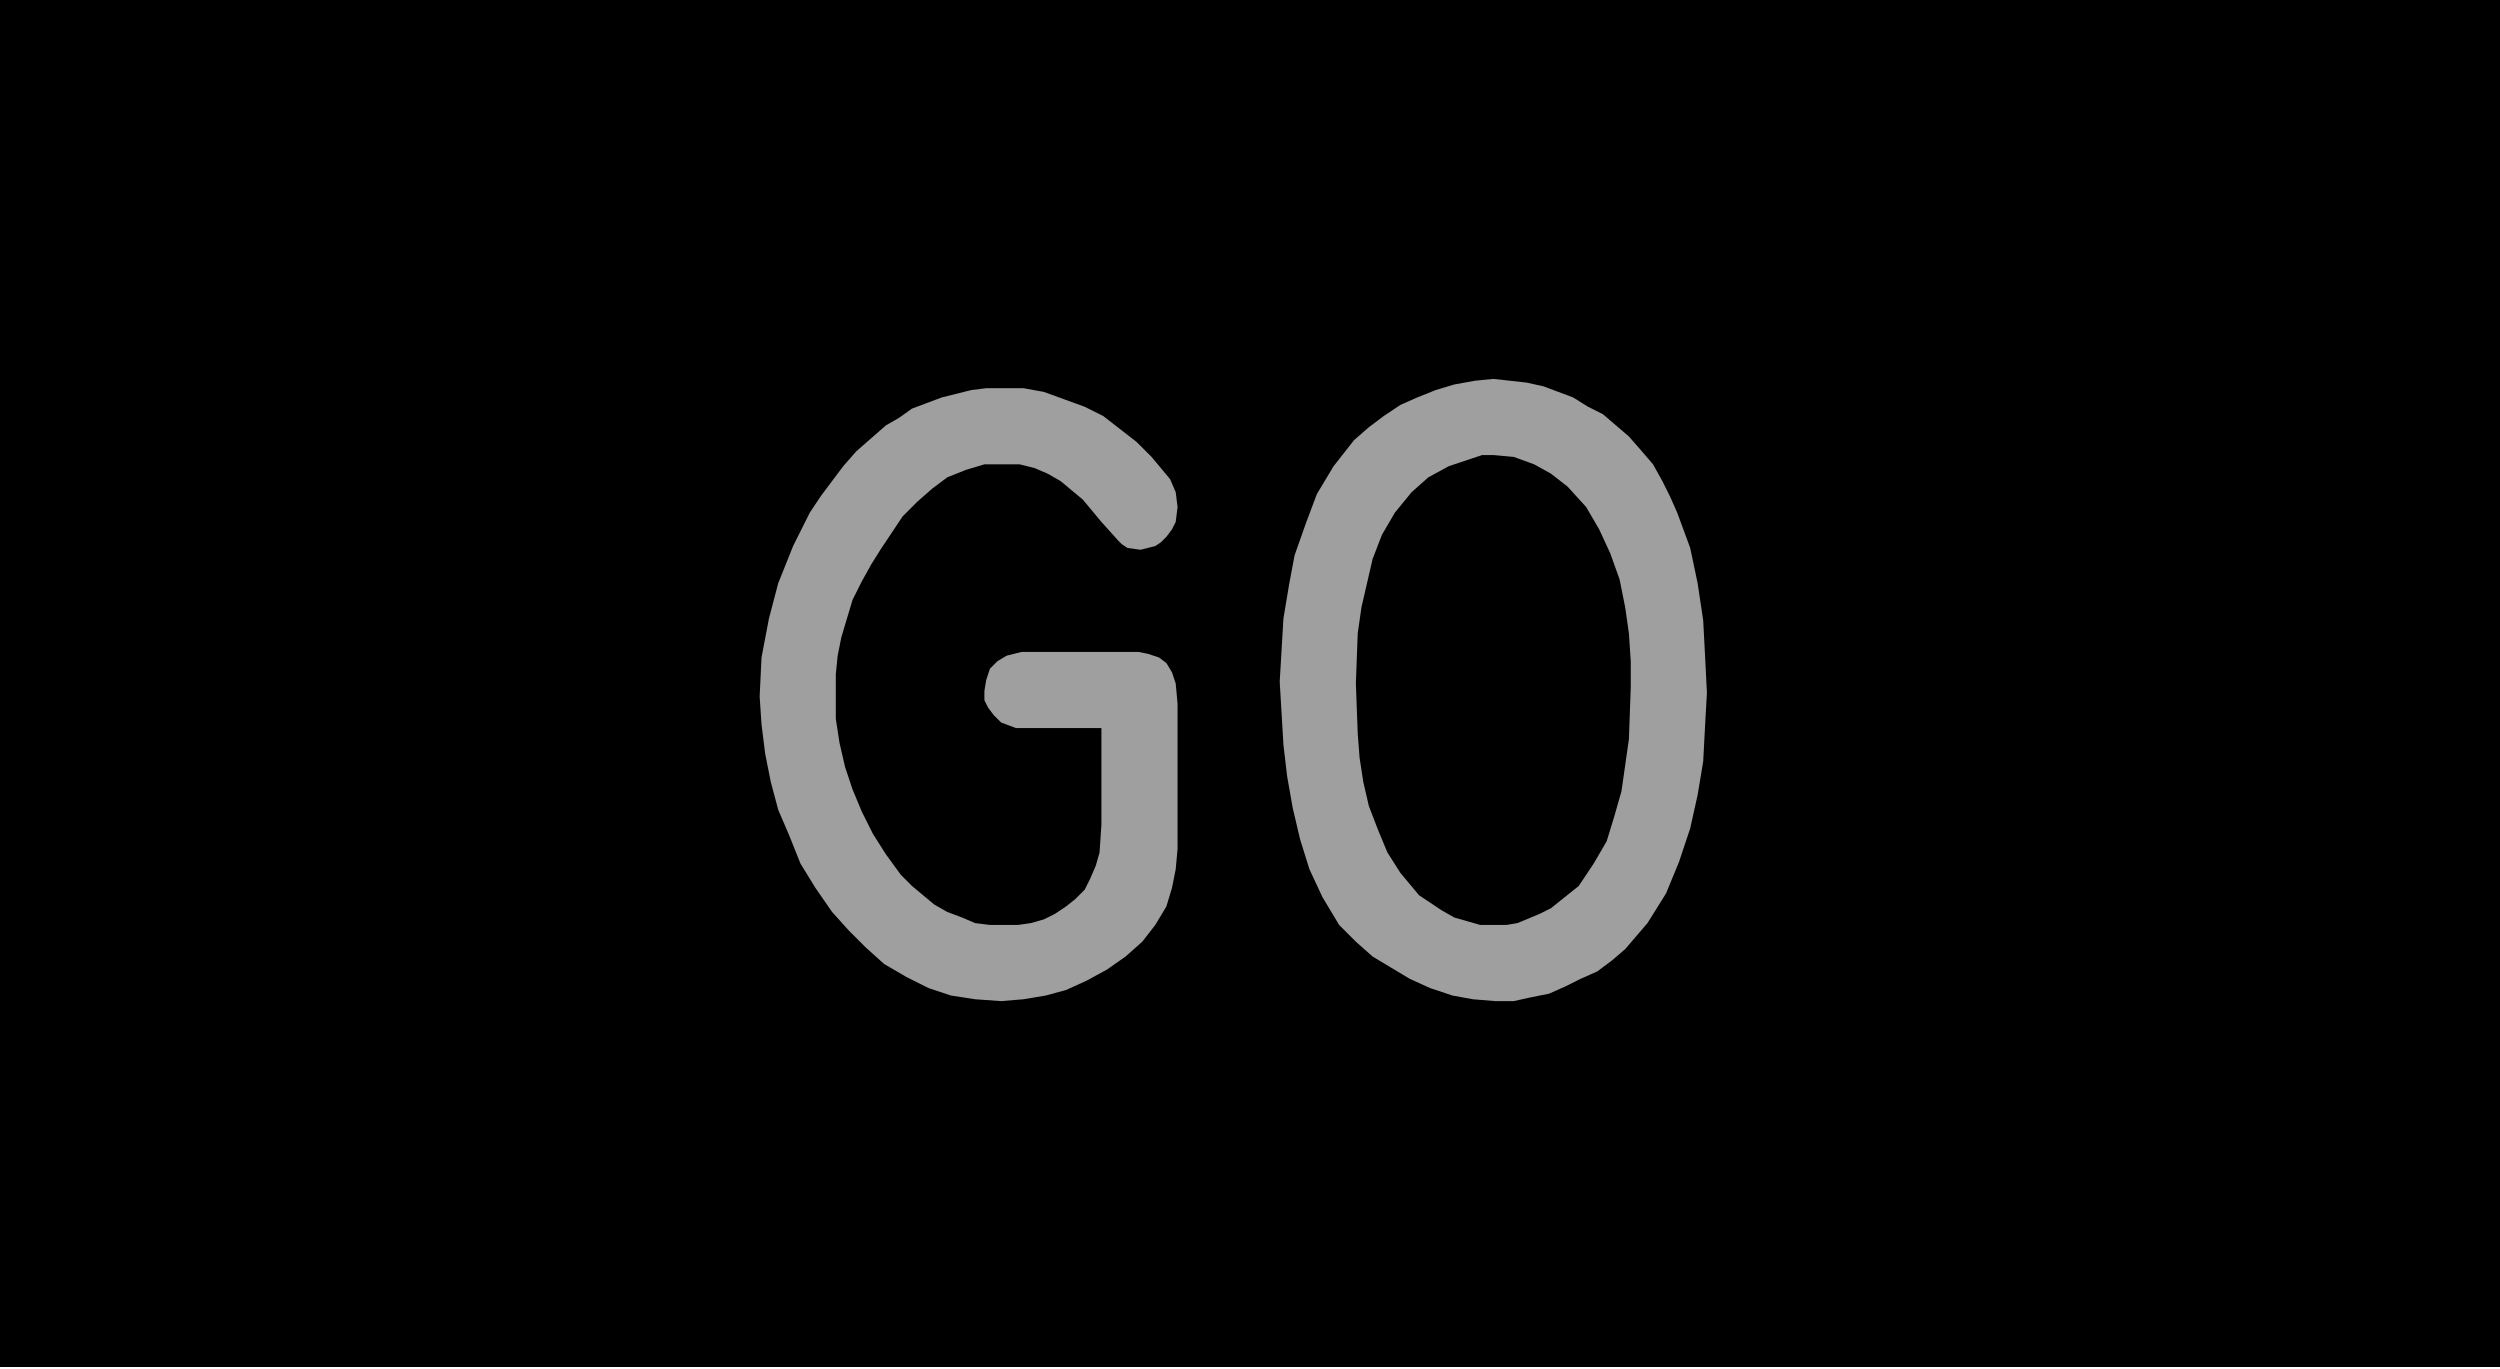 <?xml version="1.0" encoding="utf-8"?>
<!-- Generator: Fusion 360, Shaper Origin Export Add-In, Version 1.6.10  -->
<svg xmlns="http://www.w3.org/2000/svg" xmlns:xlink="http://www.w3.org/1999/xlink" xmlns:shaper="http://www.shapertools.com/namespaces/shaper" shaper:fusionaddin="version:1.6.10" width="1.346cm" height="0.737cm" version="1.1" x="0cm" y="0cm" viewBox="0 0 1.346 0.737" enable-background="new 0 0 1.346 0.737" xml:space="preserve"><path d="M-0.673,-0.368 L-0.673,0.368 0.673,0.368 0.673,-0.368 -0.673,-0.368z" transform="matrix(1,0,0,-1,0.673,0.368)" fill="rgb(0,0,0)" shaper:cutDepth="0.000127" stroke-linecap="round" stroke-linejoin="round" /><path d="M-0.114,0.017 L-0.066,0.017 -0.066,0.017 -0.06,0.017 -0.055,0.016 -0.049,0.014 -0.045,0.011 -0.042,0.006 -0.04,0 -0.039,-0.011 -0.039,-0.089 -0.039,-0.089 -0.04,-0.1 -0.042,-0.11 -0.045,-0.12 -0.051,-0.13 -0.051,-0.13 -0.058,-0.139 -0.067,-0.147 -0.077,-0.154 -0.088,-0.16 -0.099,-0.165 -0.11,-0.168 -0.122,-0.17 -0.134,-0.171 -0.134,-0.171 -0.148,-0.17 -0.161,-0.168 -0.173,-0.164 -0.185,-0.158 -0.197,-0.151 -0.207,-0.142 -0.216,-0.133 -0.225,-0.123 -0.225,-0.123 -0.234,-0.11 -0.242,-0.097 -0.248,-0.082 -0.254,-0.068 -0.258,-0.053 -0.261,-0.038 -0.263,-0.022 -0.264,-0.007 -0.264,-0.007 -0.263,0.014 -0.259,0.035 -0.254,0.054 -0.246,0.074 -0.237,0.092 -0.231,0.101 -0.225,0.109 -0.219,0.117 -0.212,0.125 -0.204,0.132 -0.196,0.139 -0.196,0.139 -0.189,0.143 -0.182,0.148 -0.174,0.151 -0.166,0.154 -0.158,0.156 -0.15,0.158 -0.142,0.159 -0.133,0.159 -0.133,0.159 -0.122,0.159 -0.111,0.157 -0.1,0.153 -0.089,0.149 -0.079,0.144 -0.07,0.137 -0.061,0.13 -0.053,0.122 -0.053,0.122 -0.048,0.116 -0.043,0.11 -0.04,0.103 -0.039,0.095 -0.039,0.095 -0.04,0.087 -0.042,0.083 -0.045,0.079 -0.048,0.076 -0.051,0.074 -0.055,0.073 -0.059,0.072 -0.059,0.072 -0.066,0.073 -0.069,0.075 -0.071,0.077 -0.08,0.087 -0.08,0.087 -0.09,0.099 -0.096,0.104 -0.102,0.109 -0.109,0.113 -0.116,0.116 -0.124,0.118 -0.132,0.118 -0.132,0.118 -0.143,0.118 -0.153,0.115 -0.163,0.111 -0.171,0.105 -0.179,0.098 -0.187,0.09 -0.193,0.081 -0.199,0.072 -0.199,0.072 -0.204,0.064 -0.209,0.055 -0.214,0.045 -0.217,0.035 -0.22,0.025 -0.222,0.015 -0.223,0.005 -0.223,-0.006 -0.223,-0.006 -0.223,-0.019 -0.221,-0.032 -0.218,-0.045 -0.214,-0.057 -0.209,-0.069 -0.203,-0.081 -0.196,-0.092 -0.188,-0.103 -0.188,-0.103 -0.182,-0.109 -0.176,-0.114 -0.17,-0.119 -0.163,-0.123 -0.155,-0.126 -0.148,-0.129 -0.14,-0.13 -0.132,-0.13 -0.132,-0.13 -0.125,-0.13 -0.118,-0.129 -0.111,-0.127 -0.105,-0.124 -0.099,-0.12 -0.094,-0.116 -0.089,-0.111 -0.086,-0.105 -0.086,-0.105 -0.083,-0.098 -0.081,-0.091 -0.08,-0.076 -0.08,-0.024 -0.116,-0.024 -0.116,-0.024 -0.126,-0.024 -0.134,-0.021 -0.134,-0.021 -0.138,-0.017 -0.141,-0.013 -0.143,-0.009 -0.143,-0.004 -0.143,-0.004 -0.142,0.002 -0.14,0.008 -0.136,0.012 -0.131,0.015 -0.131,0.015 -0.123,0.017 -0.114,0.017z" transform="matrix(1,0,0,-1,0.673,0.368)" fill="rgb(159,159,159)" fill-rule="nonzero" shaper:cutDepth="0.0000762" stroke-linecap="round" stroke-linejoin="round" /><path d="M0.132,-0.171 L0.132,-0.171 0.12,-0.17 0.109,-0.168 0.097,-0.164 0.086,-0.159 0.076,-0.153 0.066,-0.147 0.057,-0.139 0.048,-0.13 0.048,-0.13 0.039,-0.115 0.032,-0.1 0.027,-0.084 0.023,-0.067 0.02,-0.05 0.018,-0.033 0.017,-0.016 0.016,0.001 0.016,0.001 0.017,0.018 0.018,0.035 0.021,0.053 0.024,0.069 0.03,0.086 0.036,0.102 0.045,0.117 0.056,0.131 0.056,0.131 0.064,0.138 0.072,0.144 0.081,0.15 0.09,0.154 0.1,0.158 0.11,0.161 0.121,0.163 0.131,0.164 0.131,0.164 0.14,0.163 0.149,0.162 0.158,0.16 0.166,0.157 0.174,0.154 0.182,0.149 0.19,0.145 0.197,0.139 0.197,0.139 0.204,0.133 0.211,0.125 0.217,0.118 0.222,0.109 0.226,0.101 0.23,0.092 0.237,0.073 0.241,0.054 0.244,0.034 0.245,0.015 0.246,-0.005 0.246,-0.005 0.245,-0.023 0.244,-0.042 0.241,-0.06 0.237,-0.078 0.231,-0.096 0.224,-0.113 0.219,-0.121 0.214,-0.129 0.202,-0.143 0.202,-0.143 0.195,-0.149 0.187,-0.155 0.178,-0.159 0.17,-0.163 0.161,-0.167 0.151,-0.169 0.142,-0.171 0.132,-0.171z M0.131,-0.13 L0.131,-0.13 0.138,-0.13 0.144,-0.129 0.156,-0.124 0.162,-0.121 0.167,-0.117 0.177,-0.109 0.177,-0.109 0.185,-0.097 0.192,-0.085 0.196,-0.072 0.2,-0.058 0.202,-0.044 0.204,-0.03 0.205,-0.002 0.205,-0.002 0.205,0.012 0.204,0.027 0.202,0.041 0.199,0.056 0.194,0.07 0.188,0.083 0.181,0.095 0.171,0.106 0.171,0.106 0.162,0.113 0.153,0.118 0.142,0.122 0.131,0.123 0.131,0.123 0.125,0.123 0.119,0.121 0.107,0.117 0.096,0.111 0.087,0.103 0.087,0.103 0.078,0.092 0.071,0.08 0.066,0.067 0.063,0.054 0.06,0.041 0.058,0.027 0.057,-0 0.057,-0 0.058,-0.027 0.059,-0.04 0.061,-0.053 0.064,-0.066 0.069,-0.079 0.074,-0.091 0.081,-0.102 0.081,-0.102 0.086,-0.108 0.091,-0.114 0.097,-0.118 0.103,-0.122 0.11,-0.126 0.117,-0.128 0.124,-0.13 0.131,-0.13z" transform="matrix(1,0,0,-1,0.673,0.368)" fill="rgb(159,159,159)" fill-rule="nonzero" shaper:cutDepth="0.0000762" stroke-linecap="round" stroke-linejoin="round" /></svg>
